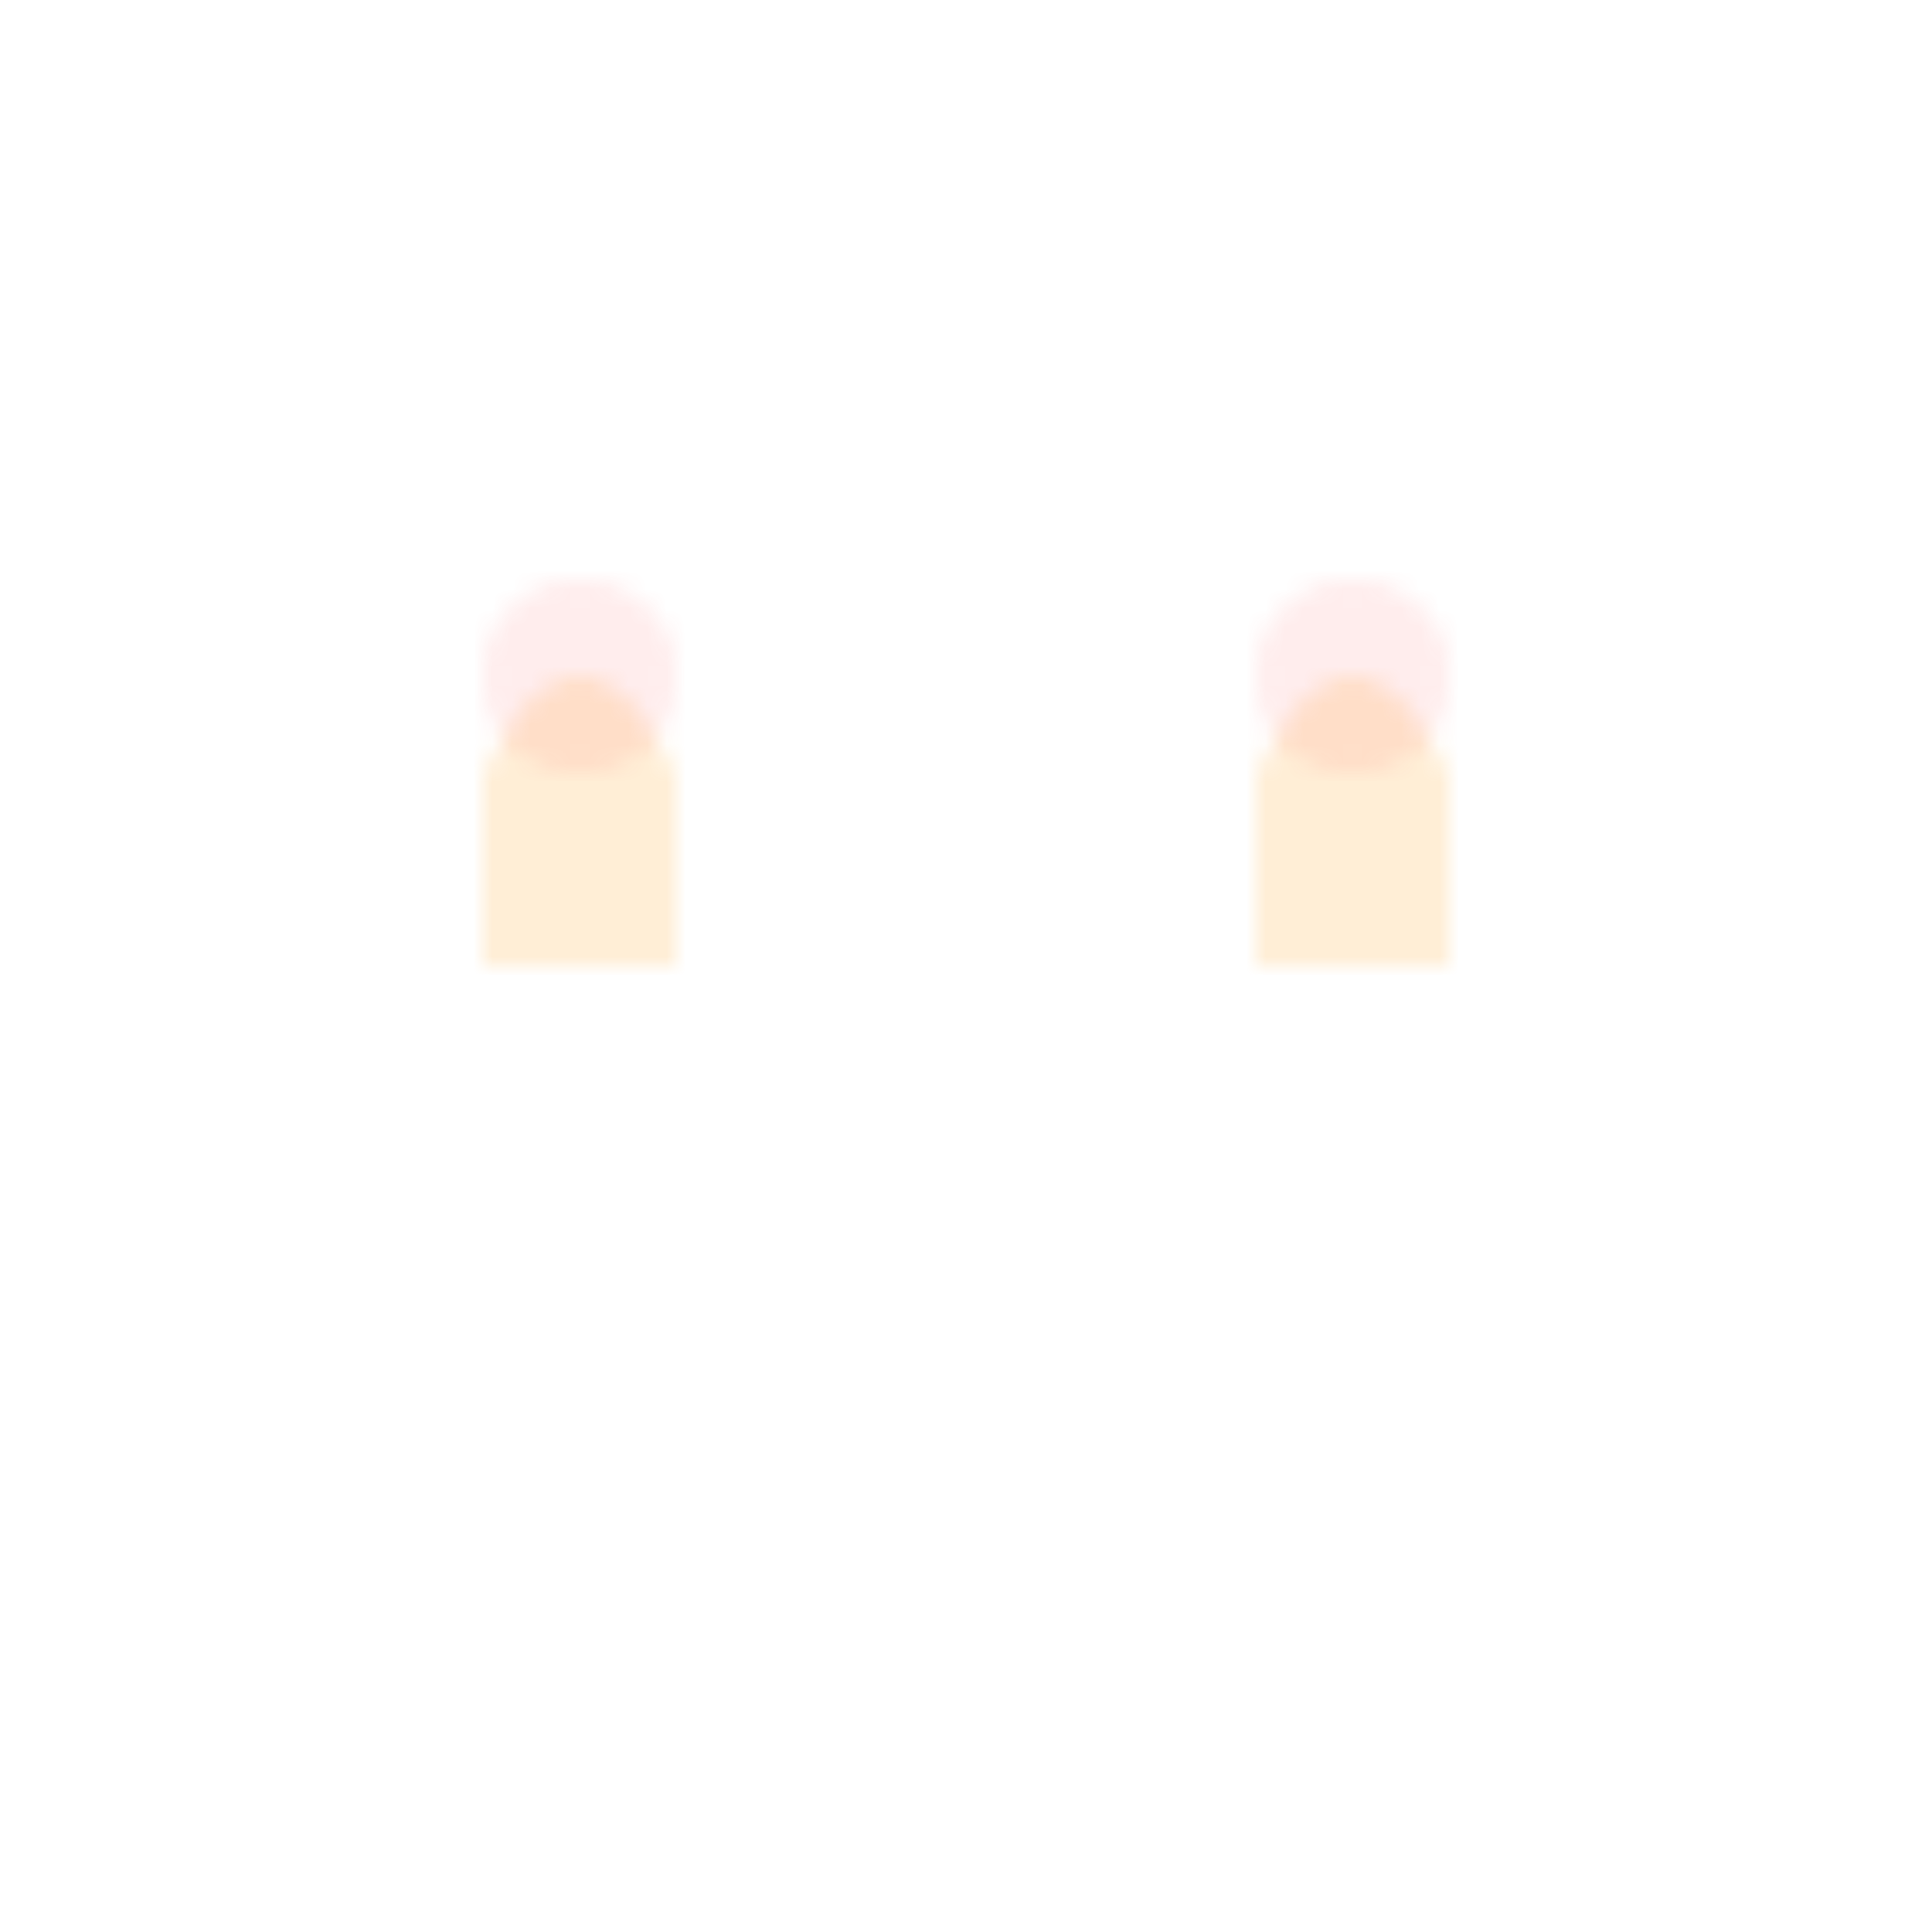
<svg width="100" height="100" viewBox="0 0 100 100" xmlns="http://www.w3.org/2000/svg">
  <defs>
    <pattern id="diya" patternUnits="userSpaceOnUse" width="100" height="100">
      <path d="M25,40 Q30,30 35,40 L35,50 L25,50 Z" fill="#FFAA33" opacity="0.2" />
      <circle cx="30" cy="35" r="5" fill="#FF4D4D" opacity="0.1" />
      <path d="M65,40 Q70,30 75,40 L75,50 L65,50 Z" fill="#FFAA33" opacity="0.2" />
      <circle cx="70" cy="35" r="5" fill="#FF4D4D" opacity="0.1" />
    </pattern>
  </defs>
  <rect width="100%" height="100%" fill="url(#diya)" />
</svg>
